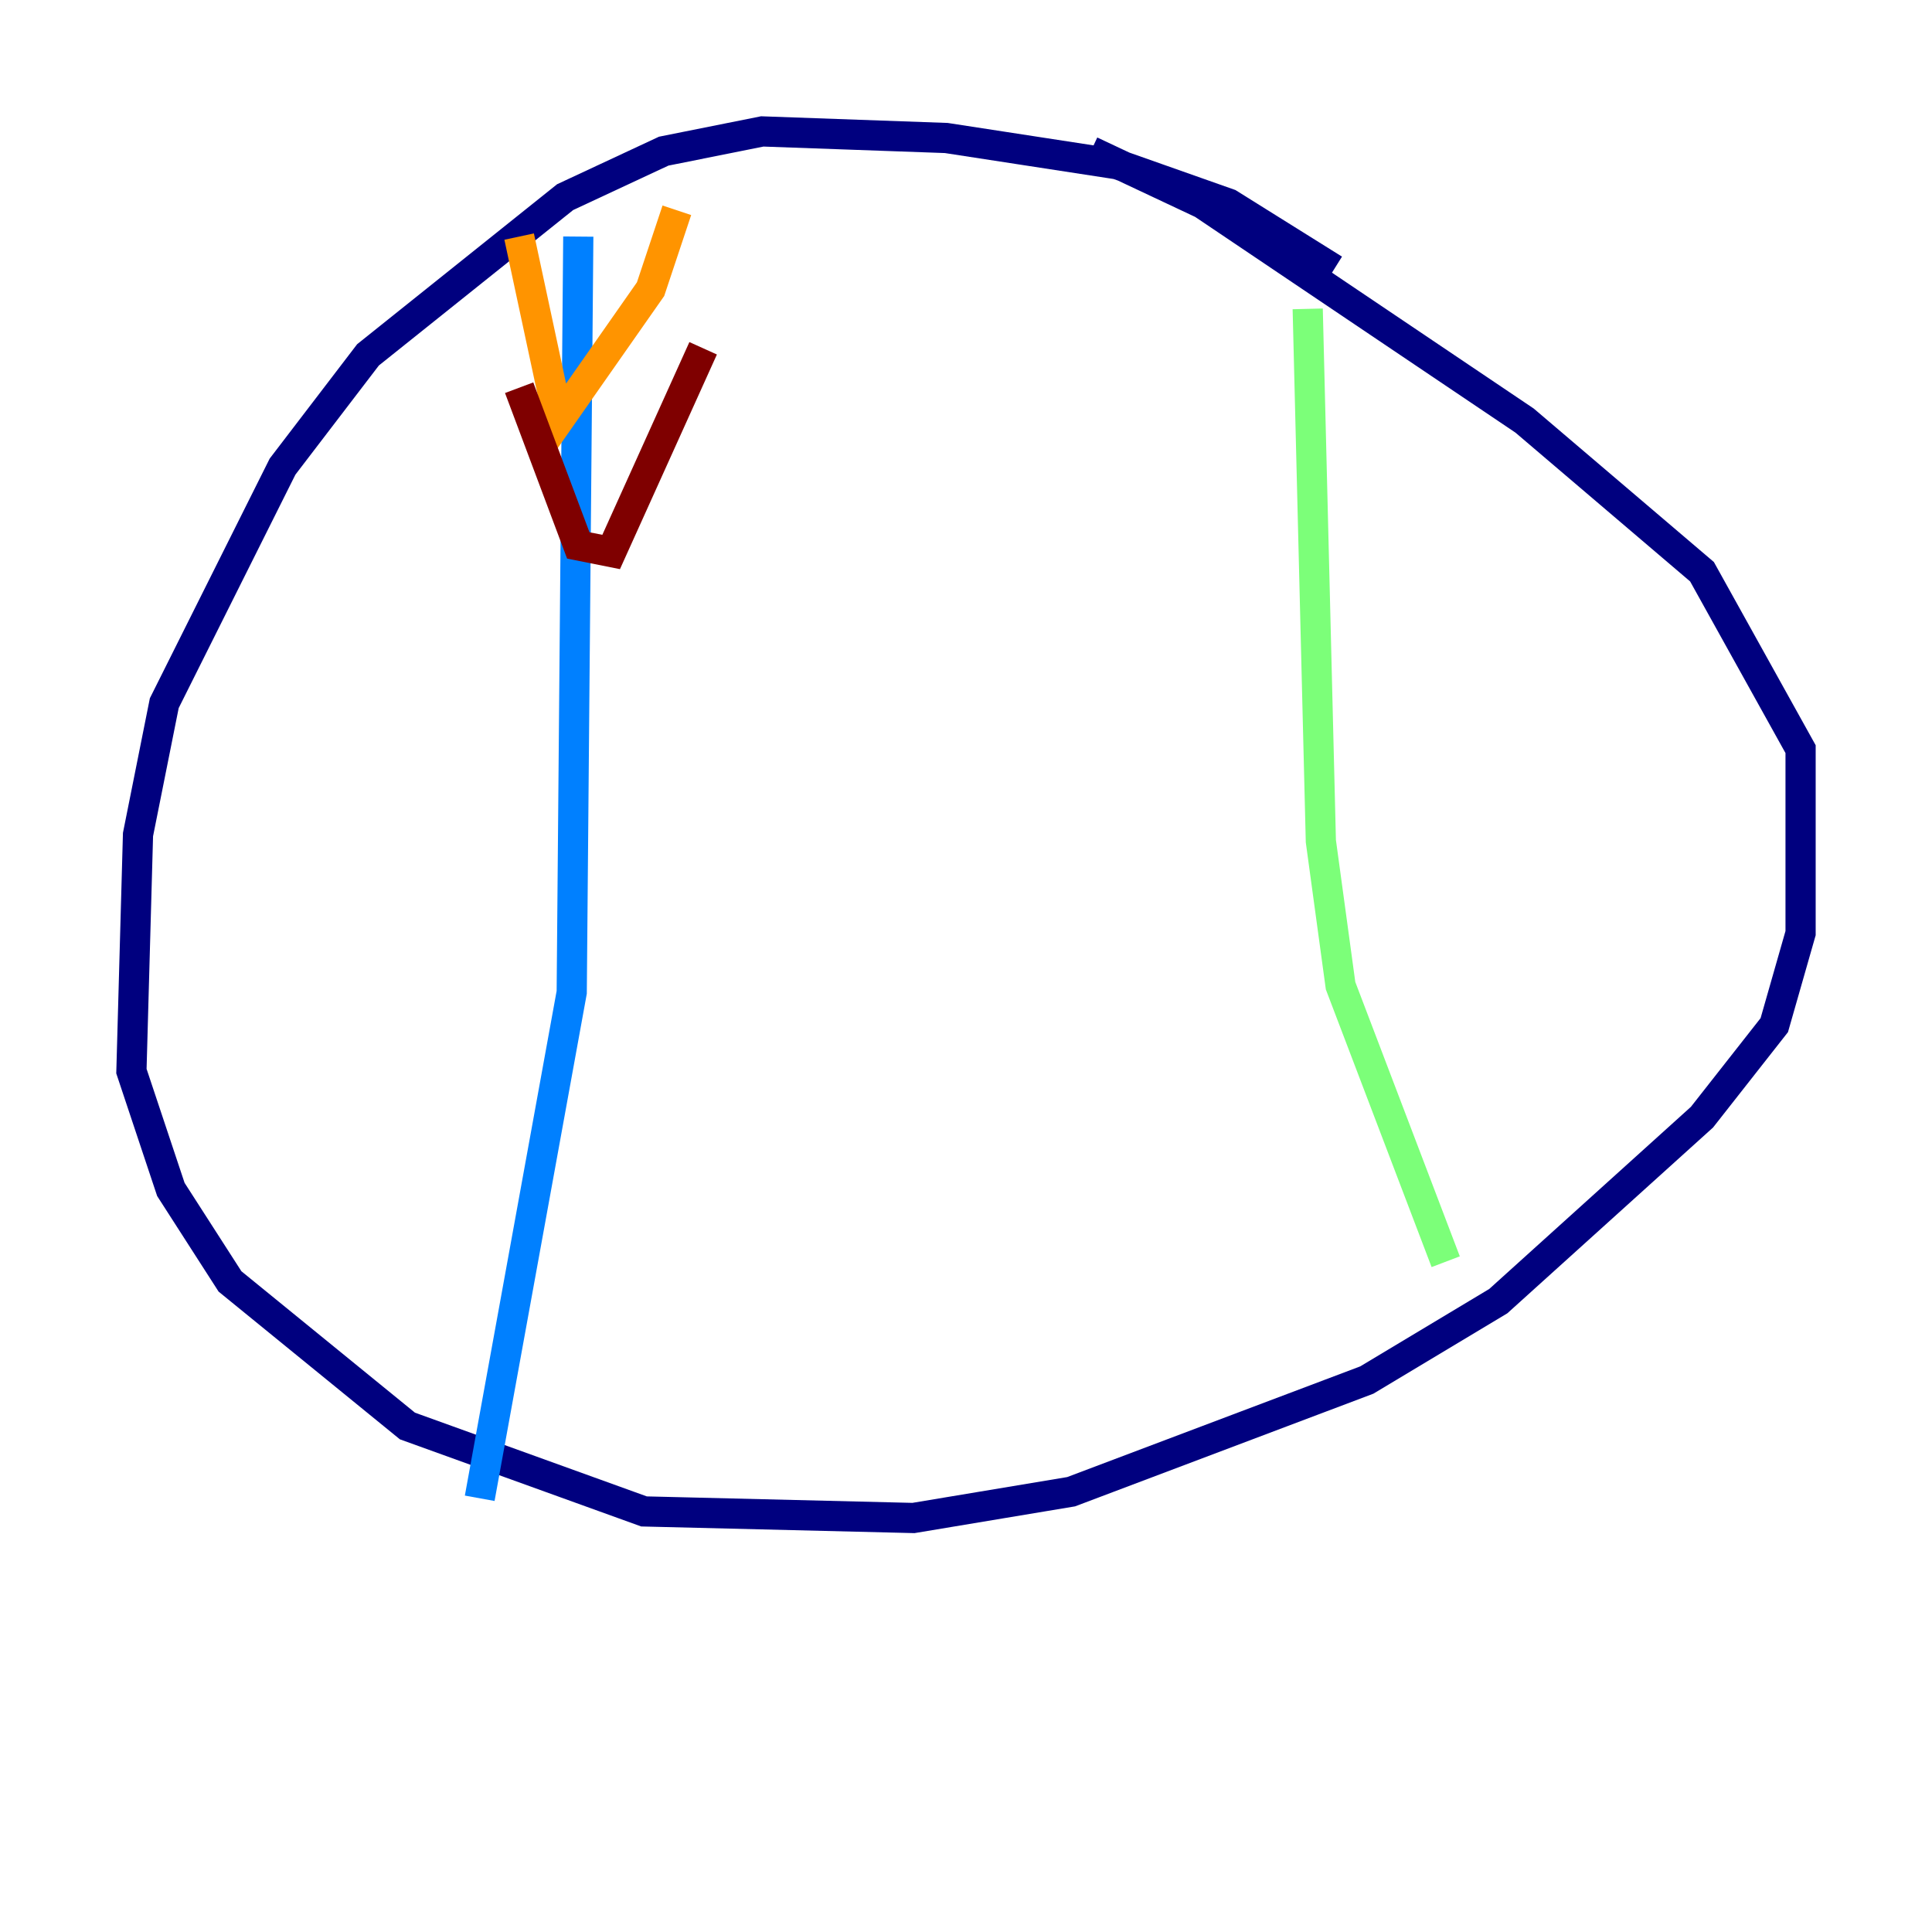 <?xml version="1.0" encoding="utf-8" ?>
<svg baseProfile="tiny" height="128" version="1.2" viewBox="0,0,128,128" width="128" xmlns="http://www.w3.org/2000/svg" xmlns:ev="http://www.w3.org/2001/xml-events" xmlns:xlink="http://www.w3.org/1999/xlink"><defs /><polyline fill="none" points="88.381,17.85 81.415,13.497 74.014,10.884 62.694,9.143 50.503,8.707 43.973,10.014 37.442,13.061 24.381,23.51 18.721,30.912 10.884,46.585 9.143,55.292 8.707,70.966 11.32,78.803 15.238,84.898 26.993,94.476 42.667,100.136 60.517,100.571 70.966,98.83 90.558,91.429 99.265,86.204 112.762,74.014 117.551,67.918 119.293,61.823 119.293,49.633 112.762,37.878 101.007,27.864 79.674,13.497 72.272,10.014" stroke="#00007f" stroke-width="2" /><polyline fill="none" points="38.313,15.674 37.878,65.742 31.782,99.265" stroke="#0080ff" stroke-width="2" /><polyline fill="none" points="86.639,20.463 87.51,55.728 88.816,65.306 95.782,83.592" stroke="#7cff79" stroke-width="2" /><polyline fill="none" points="34.395,15.674 37.007,27.864 43.102,19.157 44.843,13.932" stroke="#ff9400" stroke-width="2" /><polyline fill="none" points="34.395,25.687 38.313,36.136 40.49,36.571 46.585,23.075" stroke="#7f0000" stroke-width="2" /></svg>